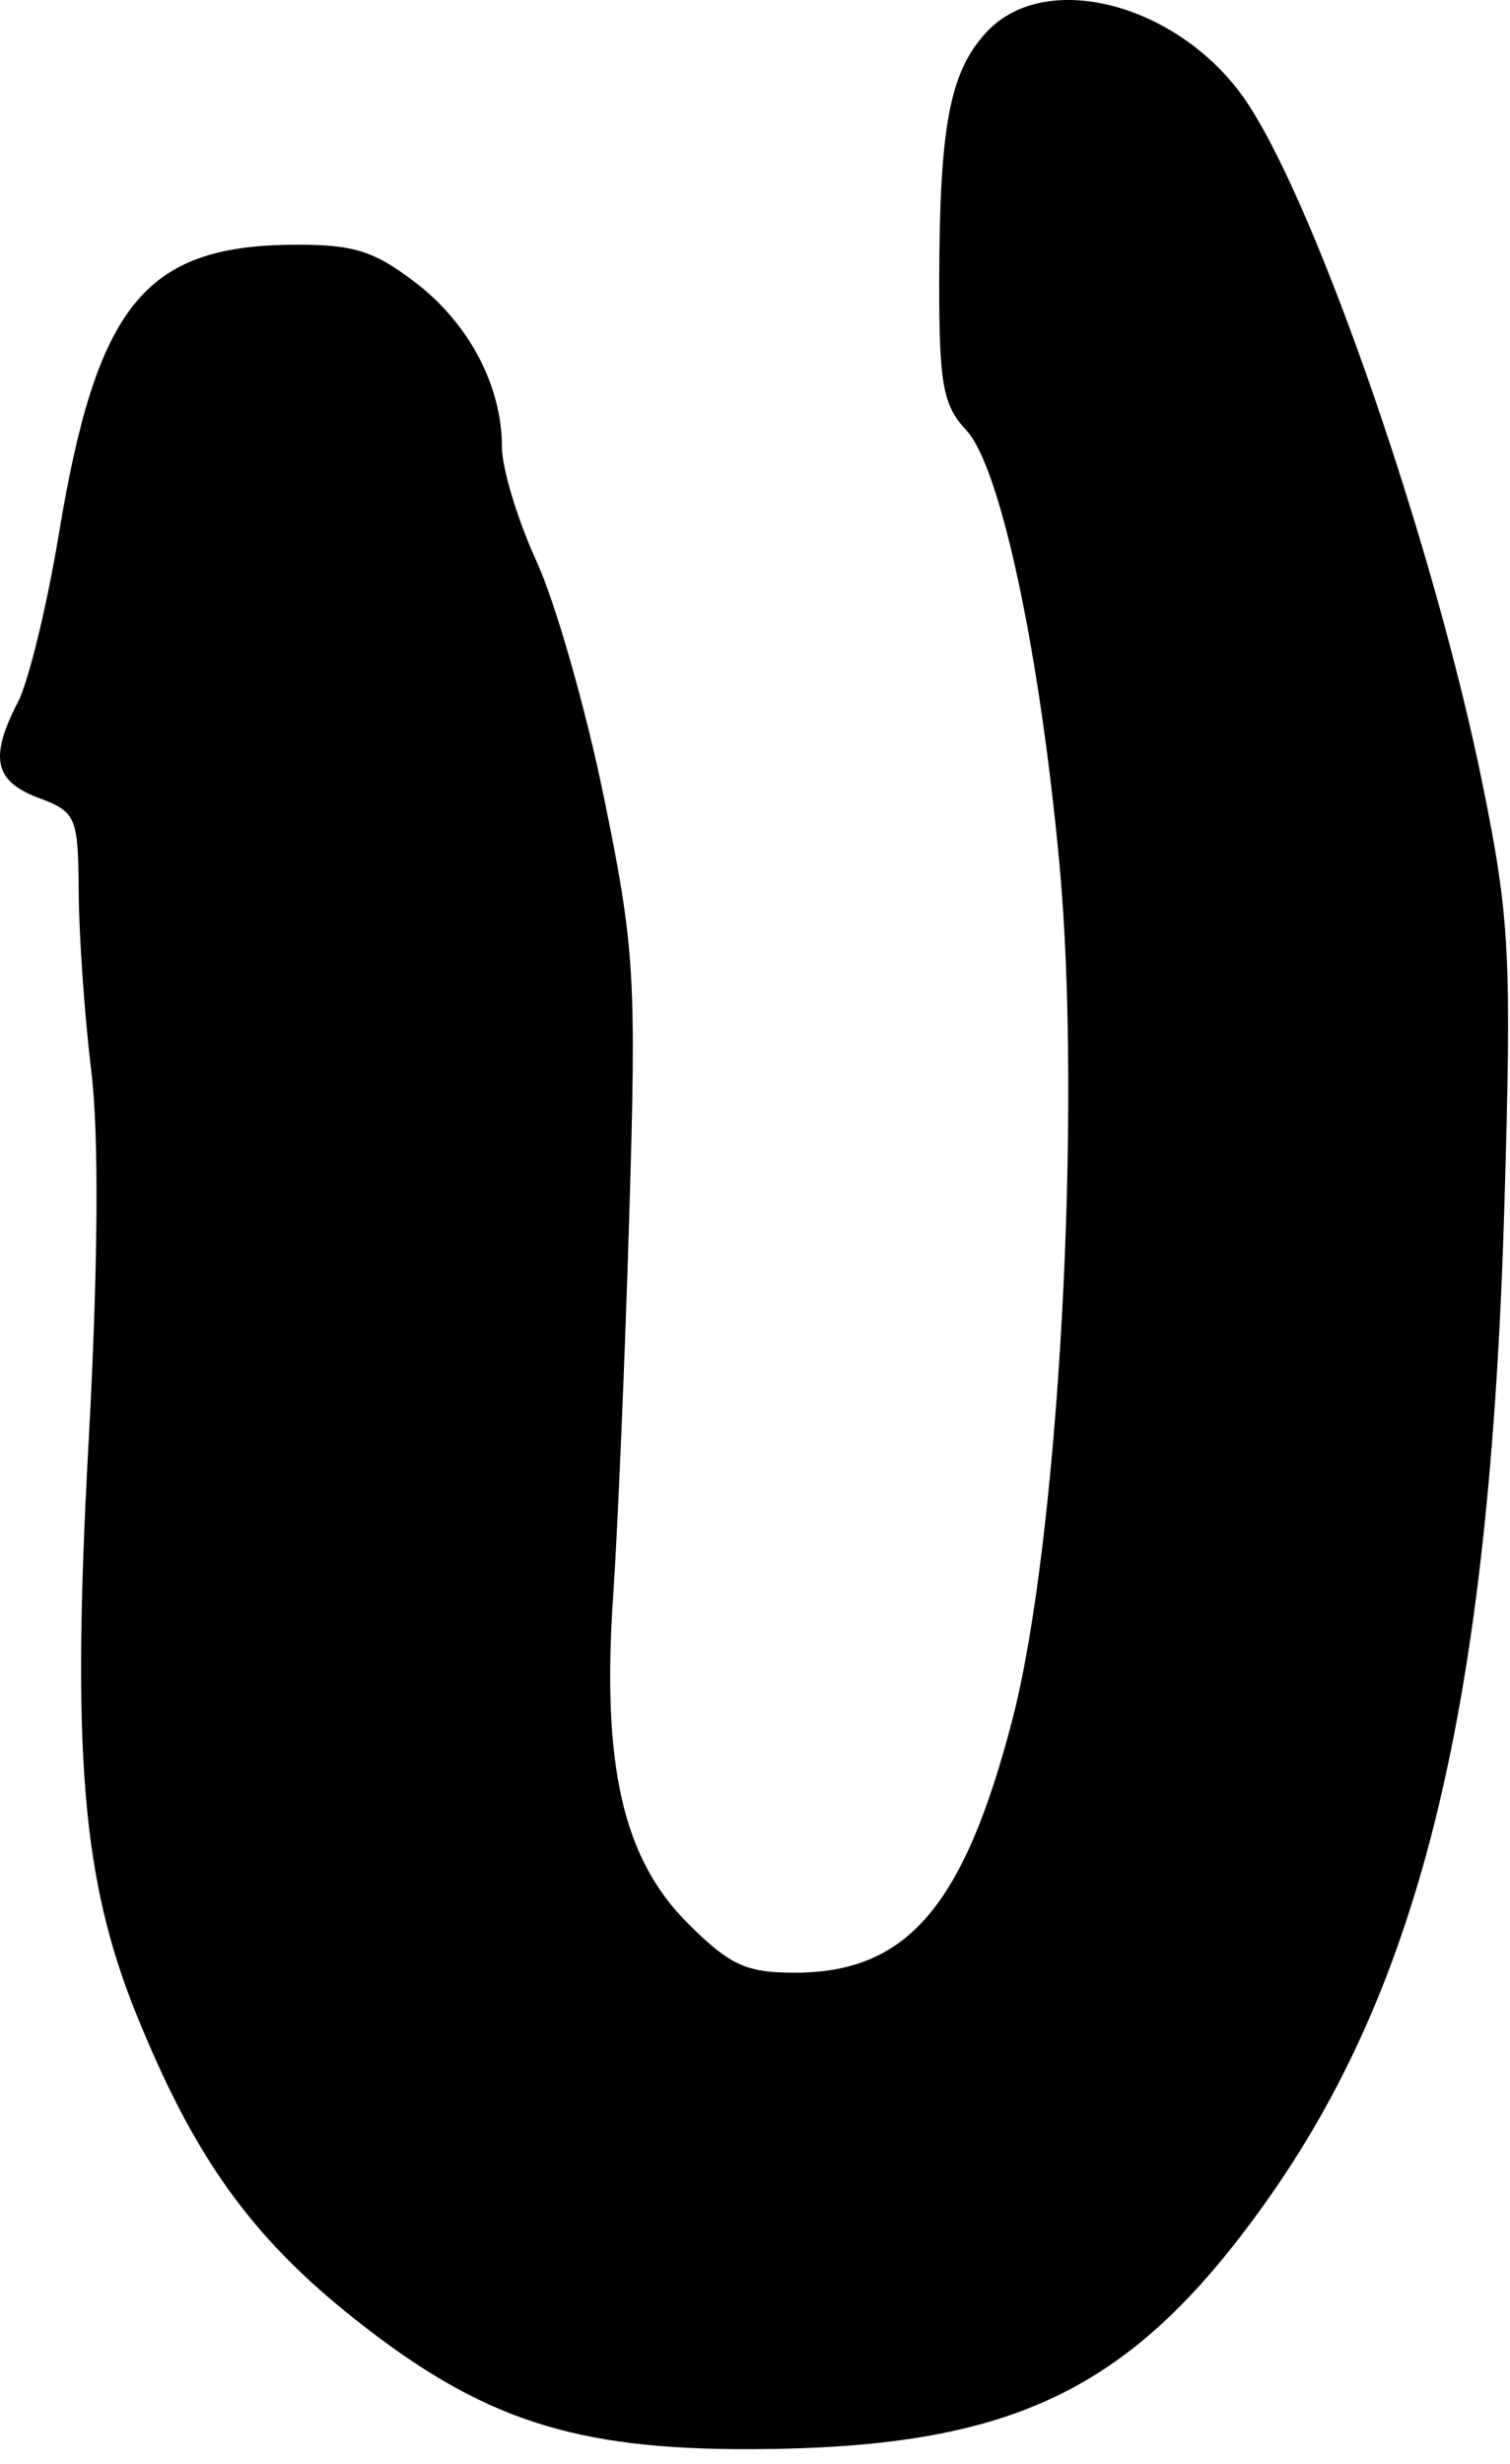 <svg width="57" height="93" viewBox="0 0 57 93" fill="none" xmlns="http://www.w3.org/2000/svg">
<path fill-rule="evenodd" clip-rule="evenodd" d="M37.24 1.212C35.846 2.717 35.462 4.752 35.454 10.677C35.45 14.498 35.597 15.303 36.474 16.236C37.753 17.597 39.239 24.511 39.991 32.594C40.858 41.914 39.964 58.176 38.214 64.911C36.382 71.959 34.239 74.454 30.015 74.457C28.156 74.459 27.552 74.18 25.95 72.578C23.512 70.14 22.709 66.608 23.146 60.234C23.316 57.745 23.589 51.322 23.752 45.959C24.028 36.874 23.964 35.794 22.804 30.126C22.12 26.78 20.973 22.759 20.255 21.191C19.536 19.622 18.949 17.683 18.949 16.883C18.949 14.565 17.706 12.206 15.664 10.65C14.086 9.447 13.313 9.214 10.986 9.239C5.45 9.298 3.646 11.544 2.222 20.152C1.772 22.871 1.077 25.729 0.676 26.502C-0.407 28.598 -0.217 29.483 1.449 30.112C2.883 30.654 2.95 30.811 2.971 33.694C2.983 35.352 3.198 38.397 3.449 40.459C3.742 42.866 3.703 47.903 3.34 54.52C2.702 66.165 3.103 70.965 5.138 76.003C7.328 81.424 9.478 84.426 13.393 87.532C18.174 91.323 21.662 92.466 28.376 92.441C38.208 92.405 42.683 90.264 47.74 83.178C53.696 74.832 56.239 64.229 56.79 45.442C57.064 36.105 56.991 34.679 55.984 29.692C54.176 20.738 49.784 7.986 47.108 3.921C44.649 0.186 39.501 -1.227 37.24 1.212Z" fill="black"/>
</svg>
